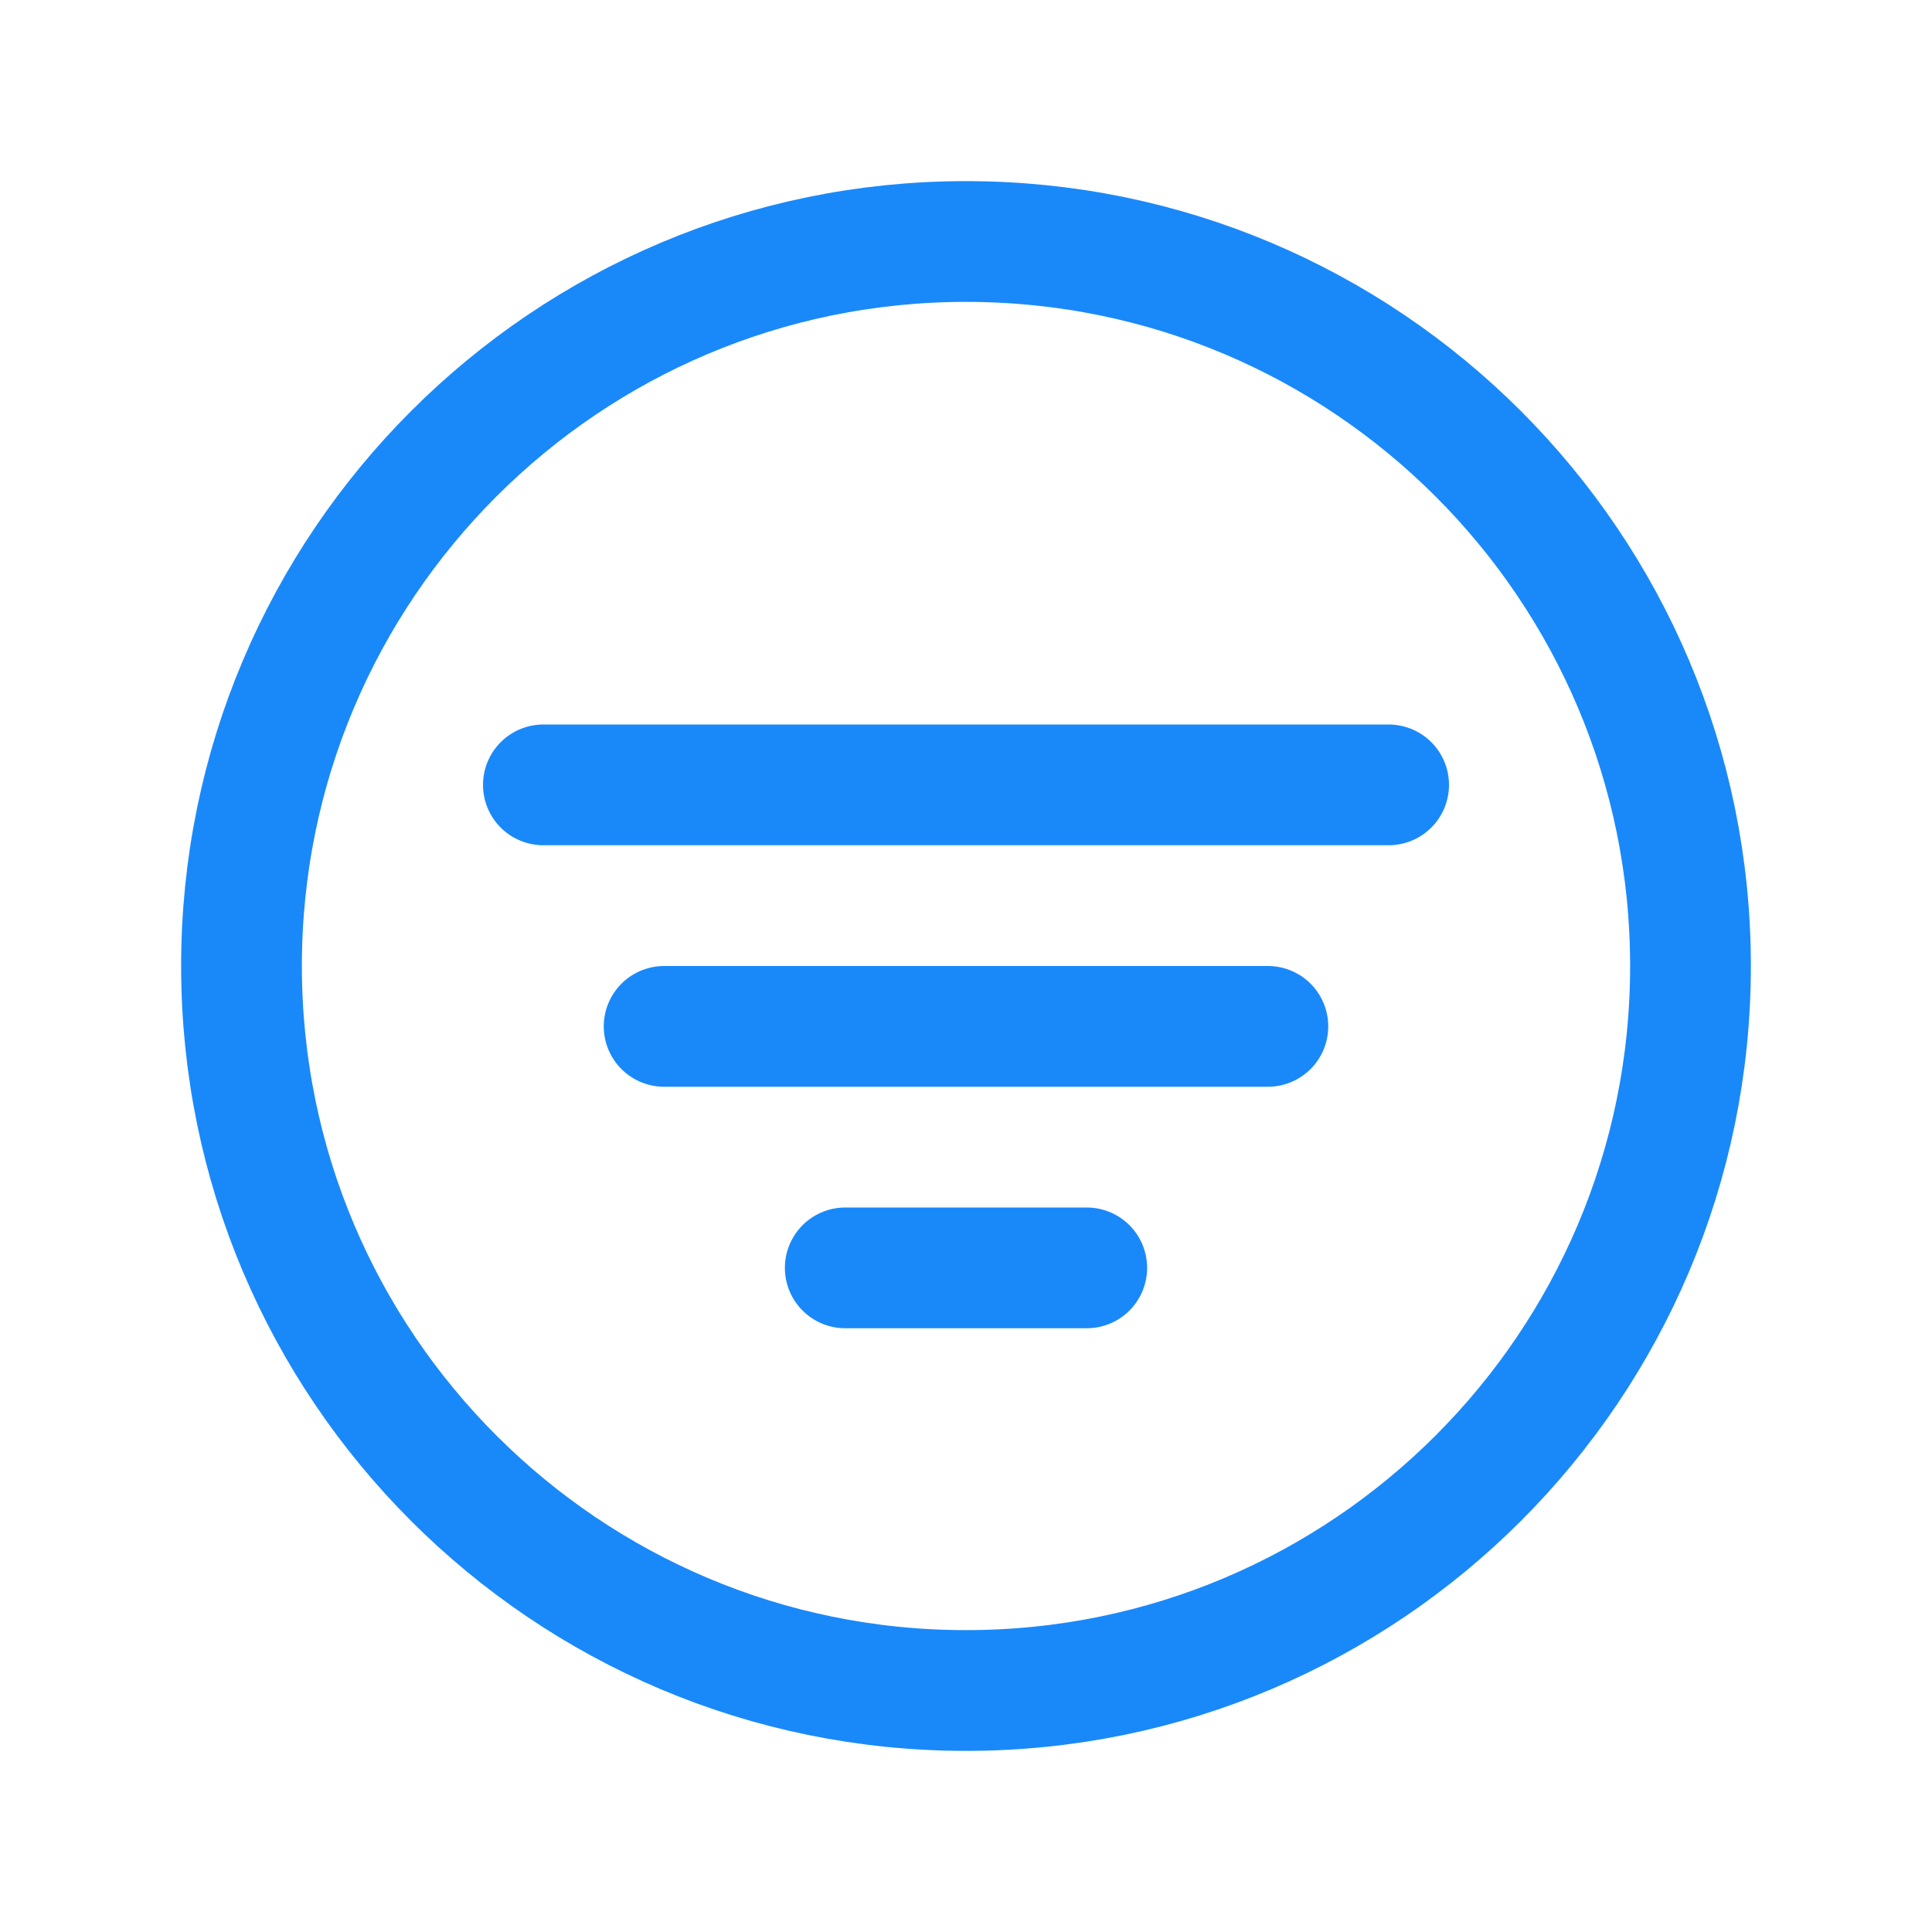 <svg xmlns="http://www.w3.org/2000/svg" width="24" height="24" viewBox="0 0 512 512">
    <path fill="none" stroke="#1989fa" stroke-miterlimit="10" stroke-width="32"
          d="M448 256c0-106-86-192-192-192S64 150 64 256s86 192 192 192s192-86 192-192Z"/>
    <path fill="none" stroke="#1989fa" stroke-linecap="round" stroke-linejoin="round" stroke-width="32"
          d="M144 208h224m-192 64h160m-112 64h64"/>
</svg>
